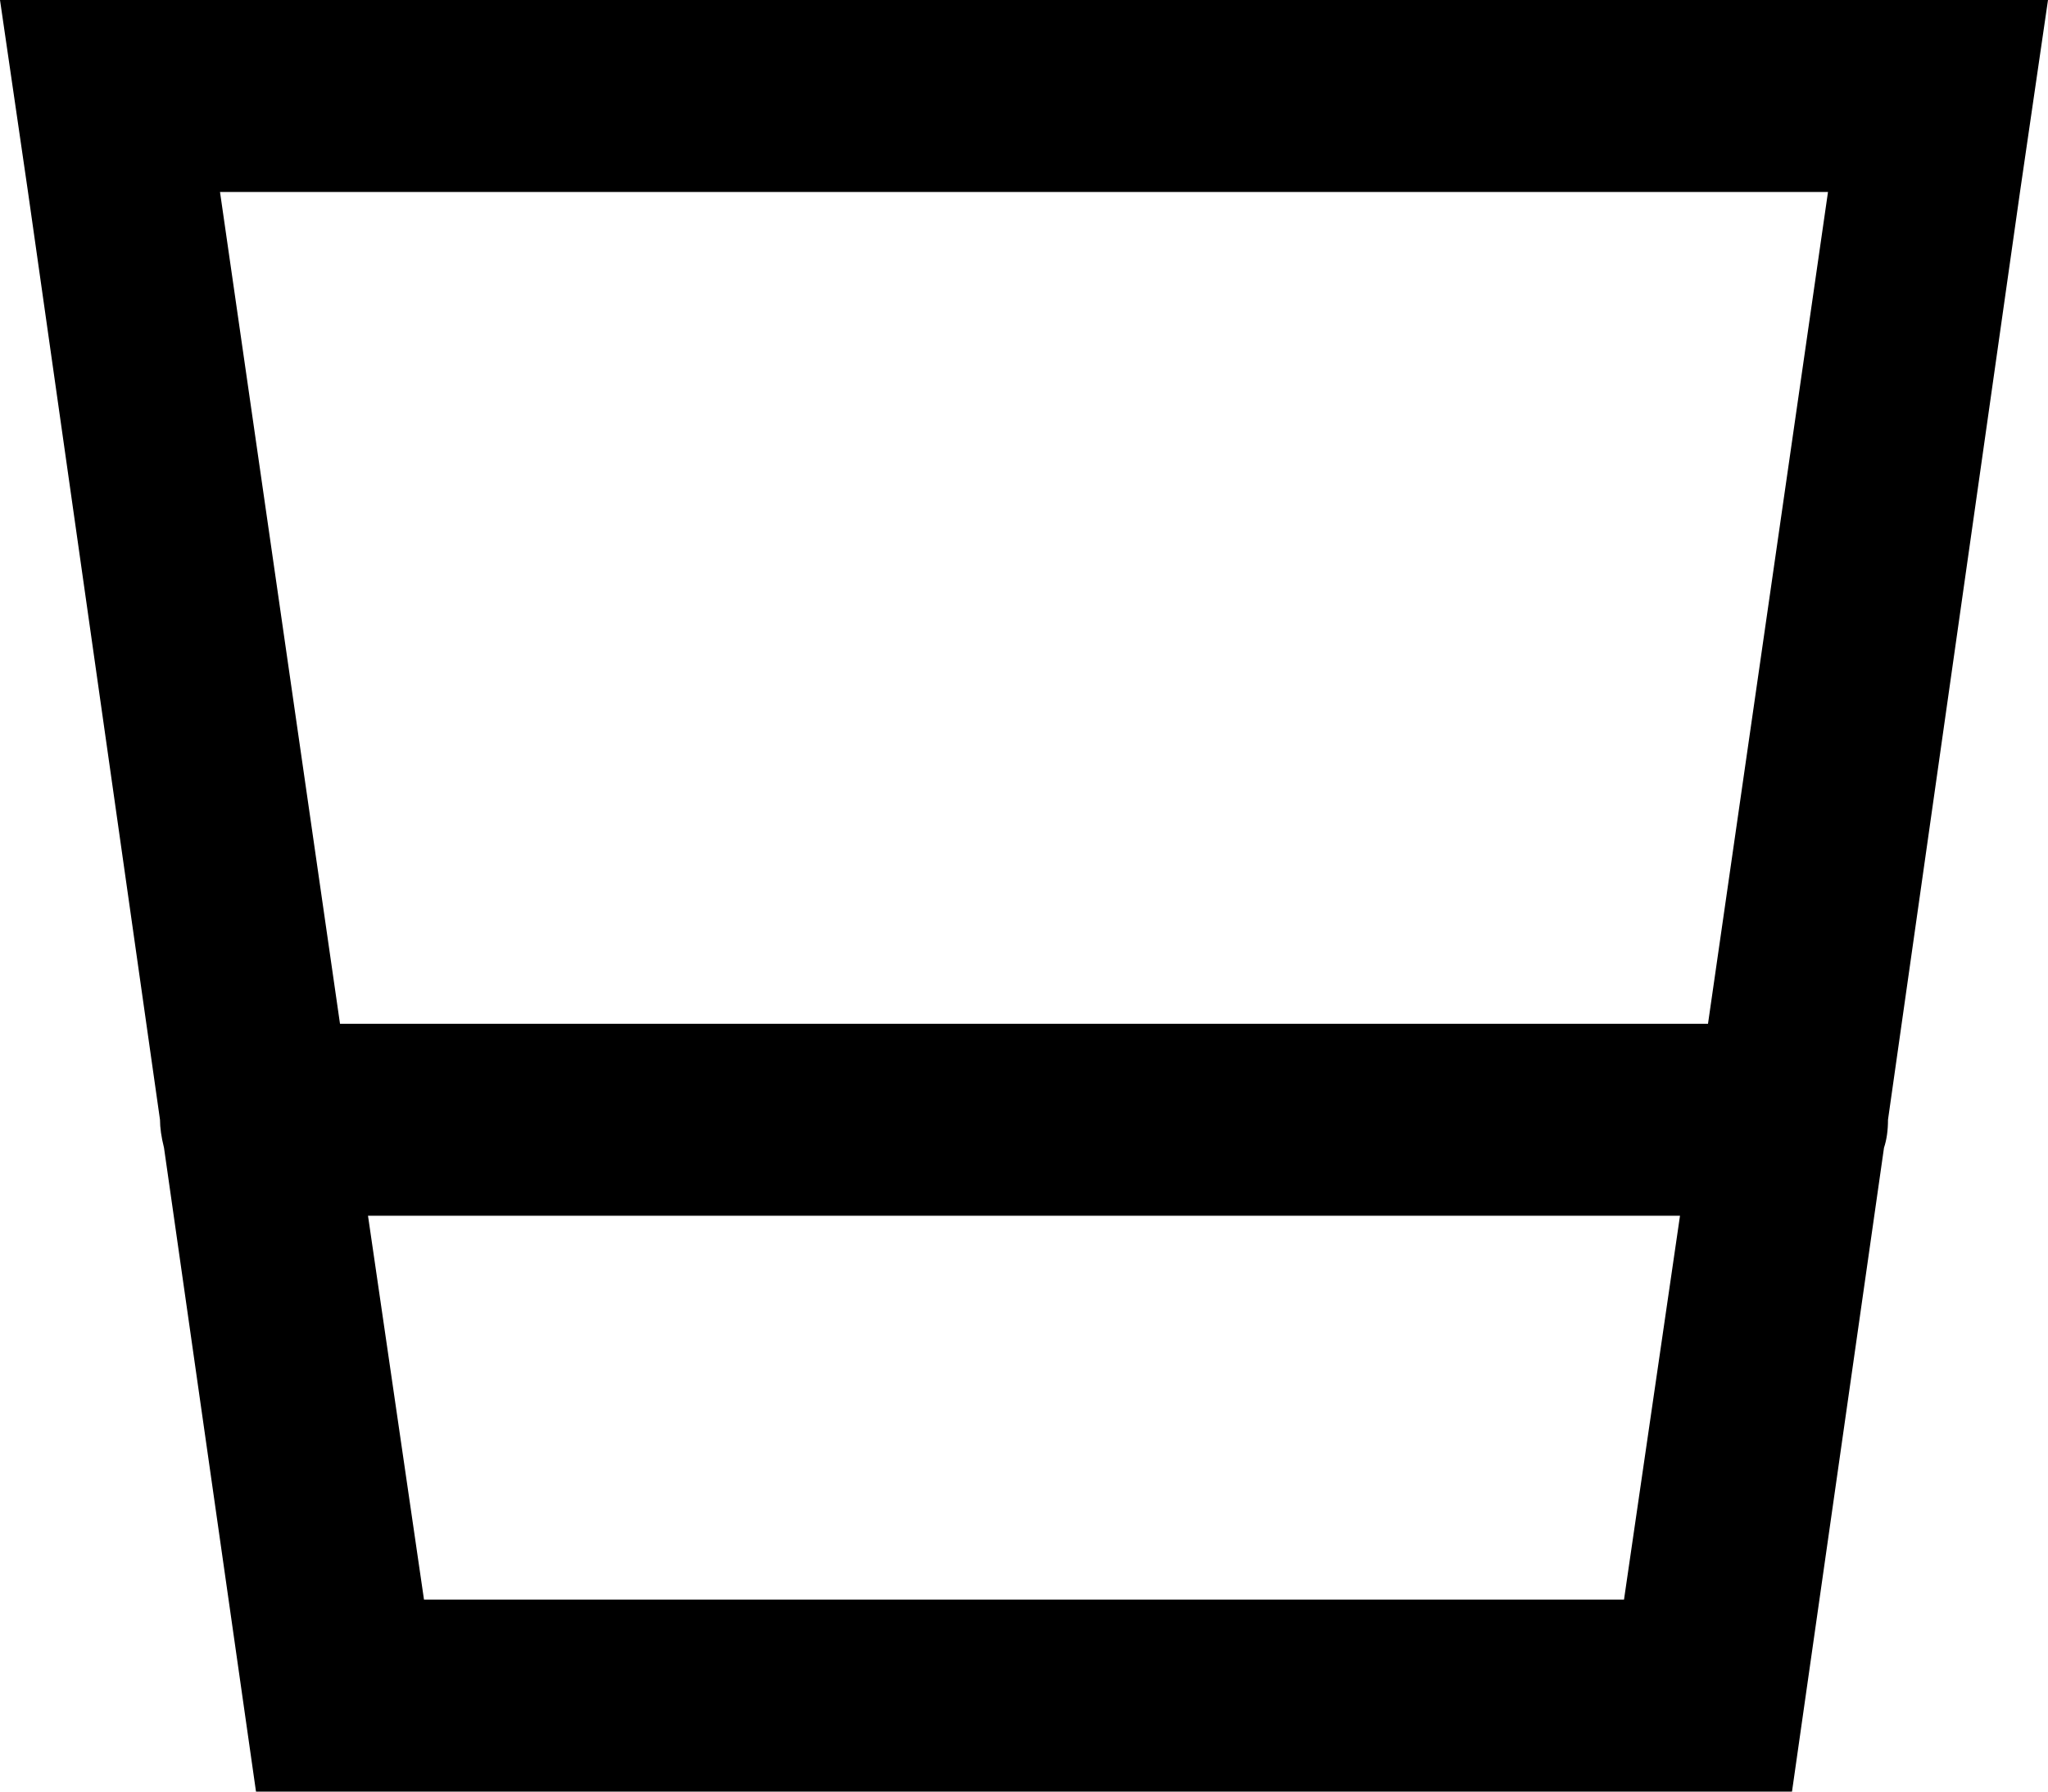 <svg xmlns="http://www.w3.org/2000/svg" viewBox="0 0 512 448">
    <path d="M 92 304 L 420 304 L 406 400 L 106 400 L 92 304 L 92 304 Z M 41 287 L 64 448 L 448 448 L 471 287 Q 472 284 472 280 L 505 48 L 512 0 L 464 0 L 49 0 L 0 0 L 7 48 L 40 280 Q 40 283 41 287 L 41 287 Z M 85 256 L 55 48 L 457 48 L 427 256 L 85 256 L 85 256 Z"/>
</svg>
